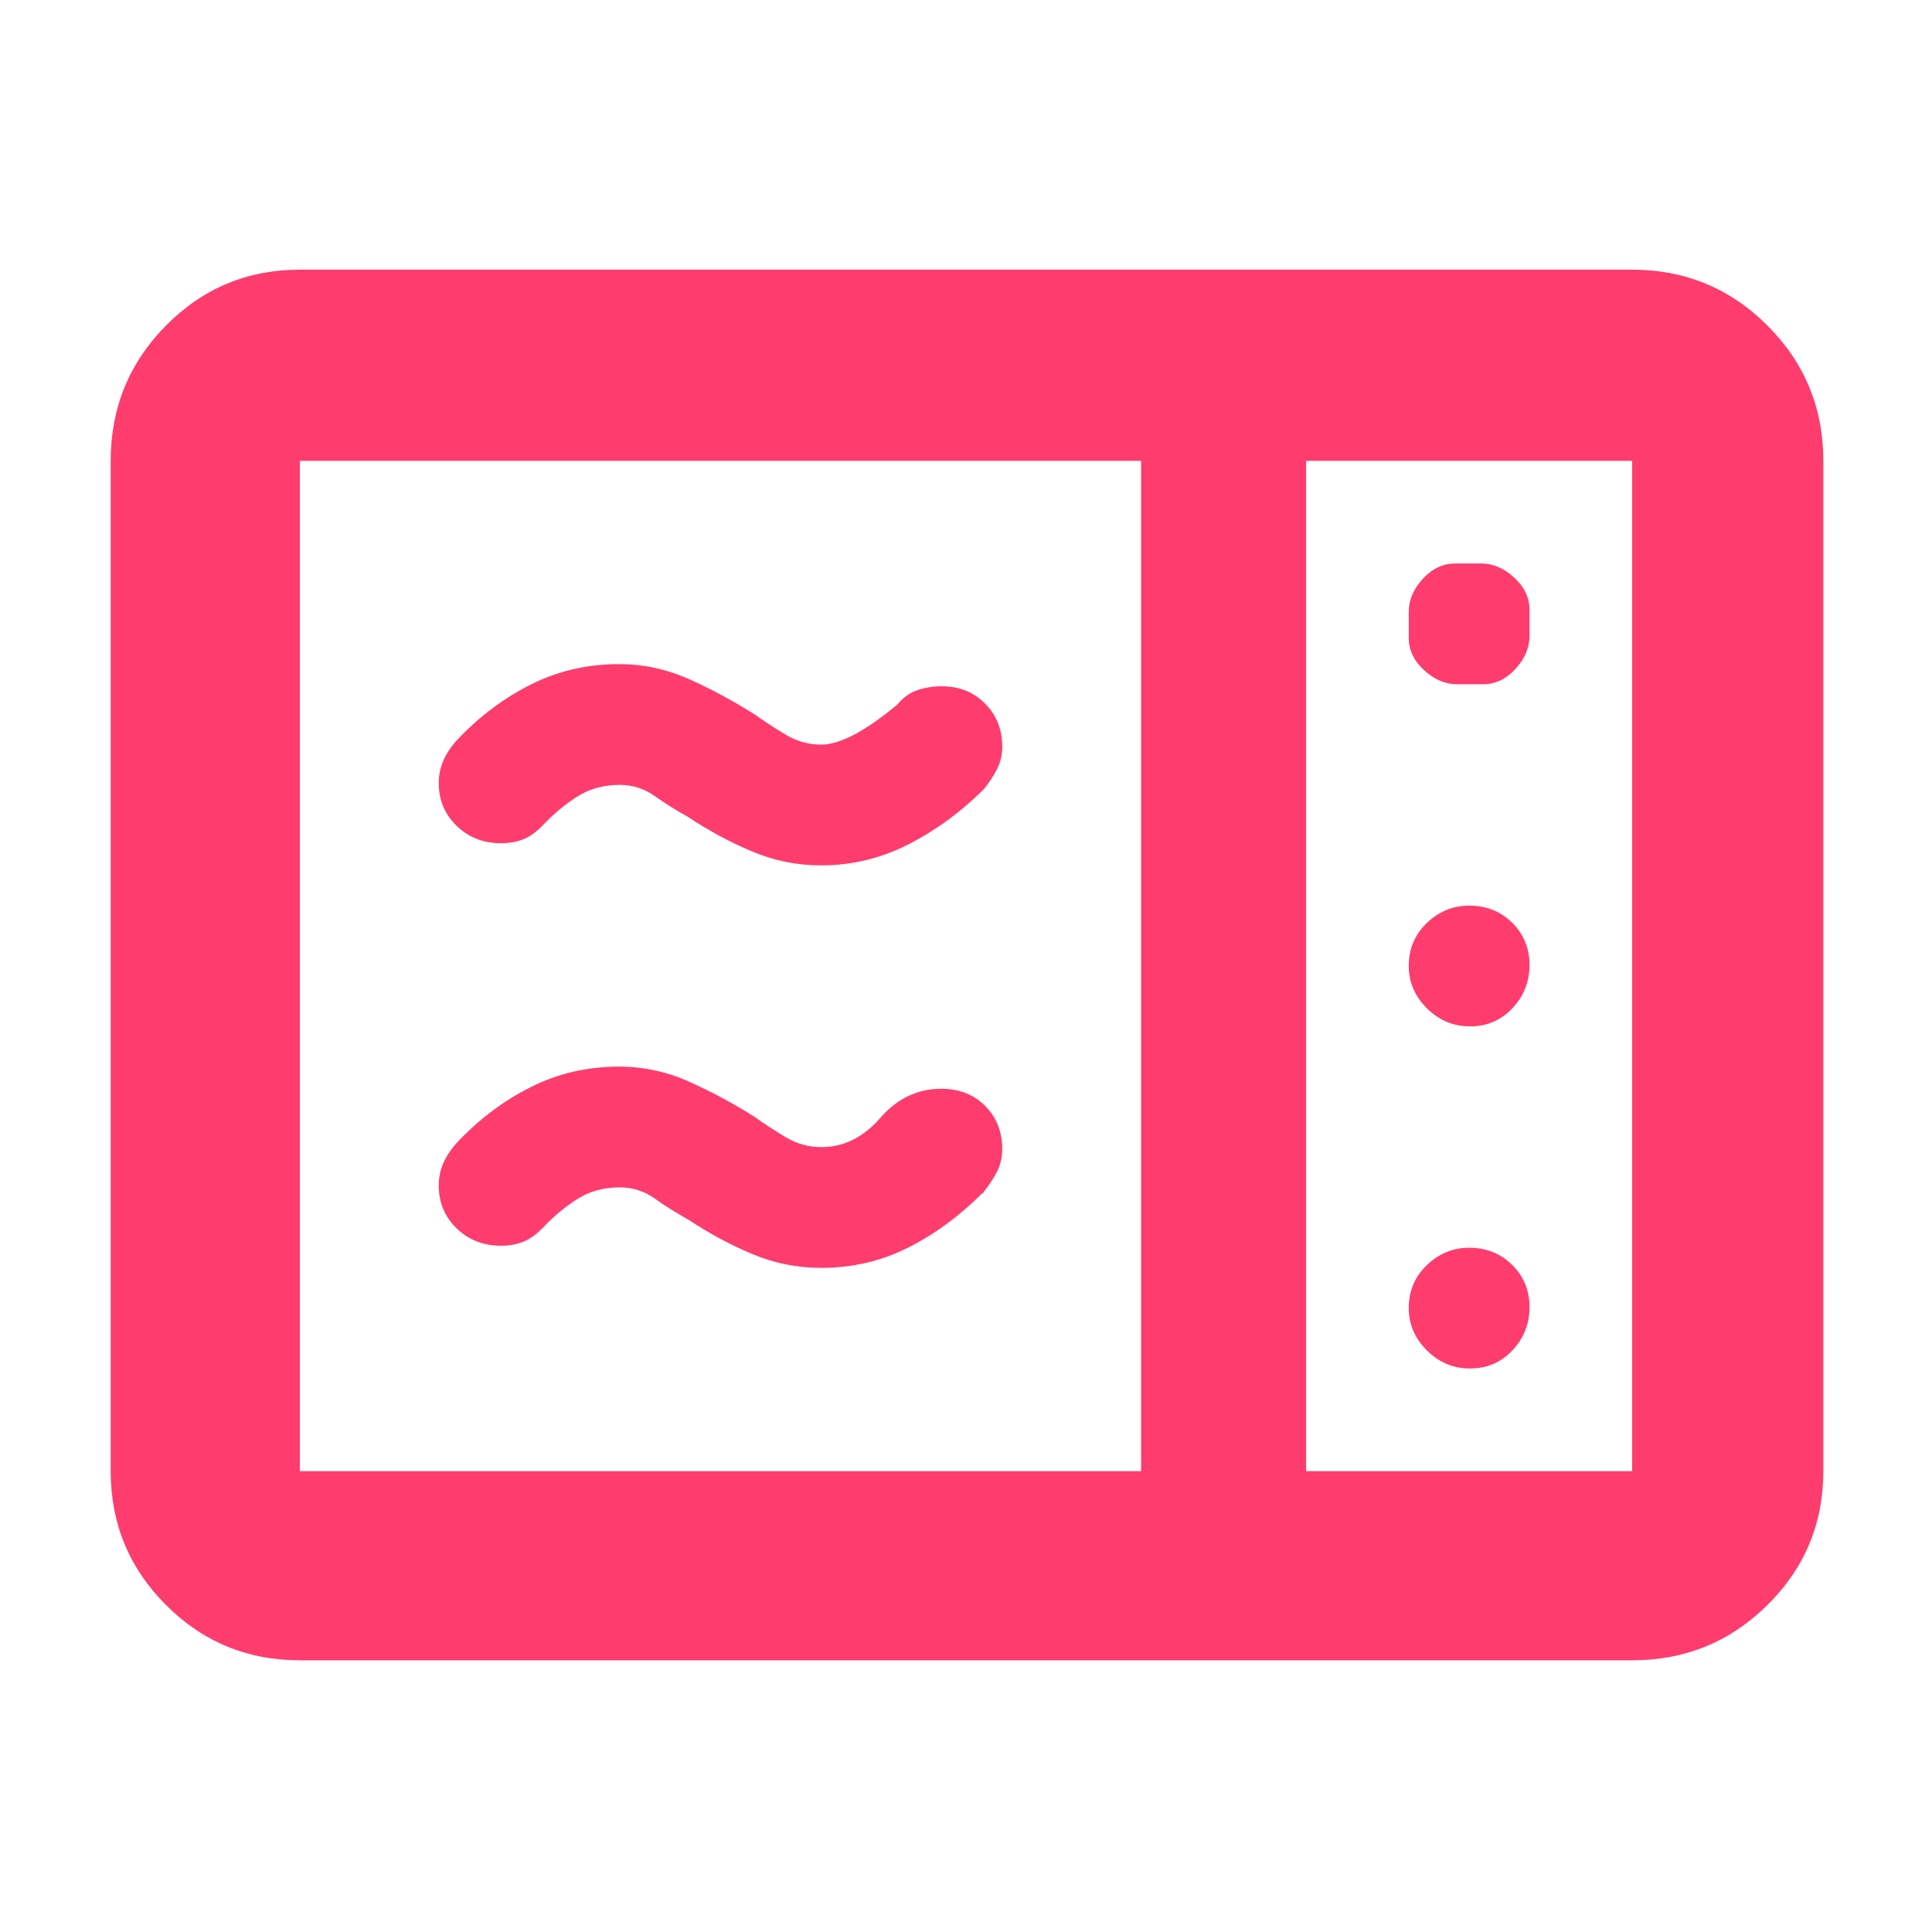 <svg xmlns="http://www.w3.org/2000/svg" height="48" viewBox="0 -960 960 960" width="48"><path fill="rgb(255, 60, 110)" d="M408-530q-18 0-34.5-7T342-554q-9-5-16.74-10.5-7.74-5.5-17.26-5.5-12 0-21.12 5.79-9.11 5.79-17.09 14.21-4.79 5-9.71 7-4.93 2-11.08 2-13.18 0-22.09-8.63Q218-558.25 218-571q0-6 2.5-11.5t7.29-10.5q16.21-17 36.27-27 20.05-10 43.45-10 18.14 0 34.75 7.41 16.61 7.4 32.74 17.59 7 5 15.31 10t17.69 5q14 0 38-20 4-5 9.7-7 5.71-2 12.22-2 13.08 0 21.58 8.62 8.5 8.63 8.5 21.38 0 6-2.5 11t-6.5 10q-17 17-37.5 27.5T408-530Zm0 200q-18 0-34.5-7T342-354q-9-5-16.74-10.5-7.74-5.5-17.26-5.5-12 0-21.12 5.79-9.11 5.79-17.09 14.21-4.79 5-9.71 7-4.93 2-11.08 2-13.18 0-22.09-8.63Q218-358.25 218-371q0-6 2.5-11.5t7.29-10.5q16.21-17 36.27-27 20.05-10 43.45-10 18.14 0 34.75 7.41 16.61 7.4 32.74 17.59 7 5 15.31 10t17.69 5q16.8 0 29.4-14.5Q450-419 467.71-419q13.29 0 21.79 8.5T498-389q0 6-2.5 11t-6.5 10q0 .29-.27.55-.28.27-.73.45-17 17-36.89 27-19.9 10-43.11 10ZM149-135q-39.05 0-66.53-27.48Q55-189.95 55-229v-502q0-39.46 27.47-67.23Q109.95-826 149-826h662q39.46 0 67.23 27.77Q906-770.46 906-731v502q0 39.05-27.77 66.52Q850.46-135 811-135H149Zm0-94h418v-502H149v502Zm500 0h162v-502H649v502Zm75-391h13q9 0 16-7.6t7-16.4v-13q0-9-7.6-16t-16.4-7h-13q-9 0-16 7.6t-7 16.4v13q0 9 7.6 16t16.4 7Zm6.5 170q12.5 0 21-9t8.5-21.5q0-12.5-8.62-21-8.63-8.5-21.38-8.5-12 0-21 8.62-9 8.63-9 21.38 0 12 9 21t21.5 9Zm0 170q12.5 0 21-9t8.5-21.5q0-12.5-8.62-21-8.63-8.5-21.38-8.5-12 0-21 8.62-9 8.63-9 21.38 0 12 9 21t21.5 9ZM649-229v-502 502Z"/></svg>